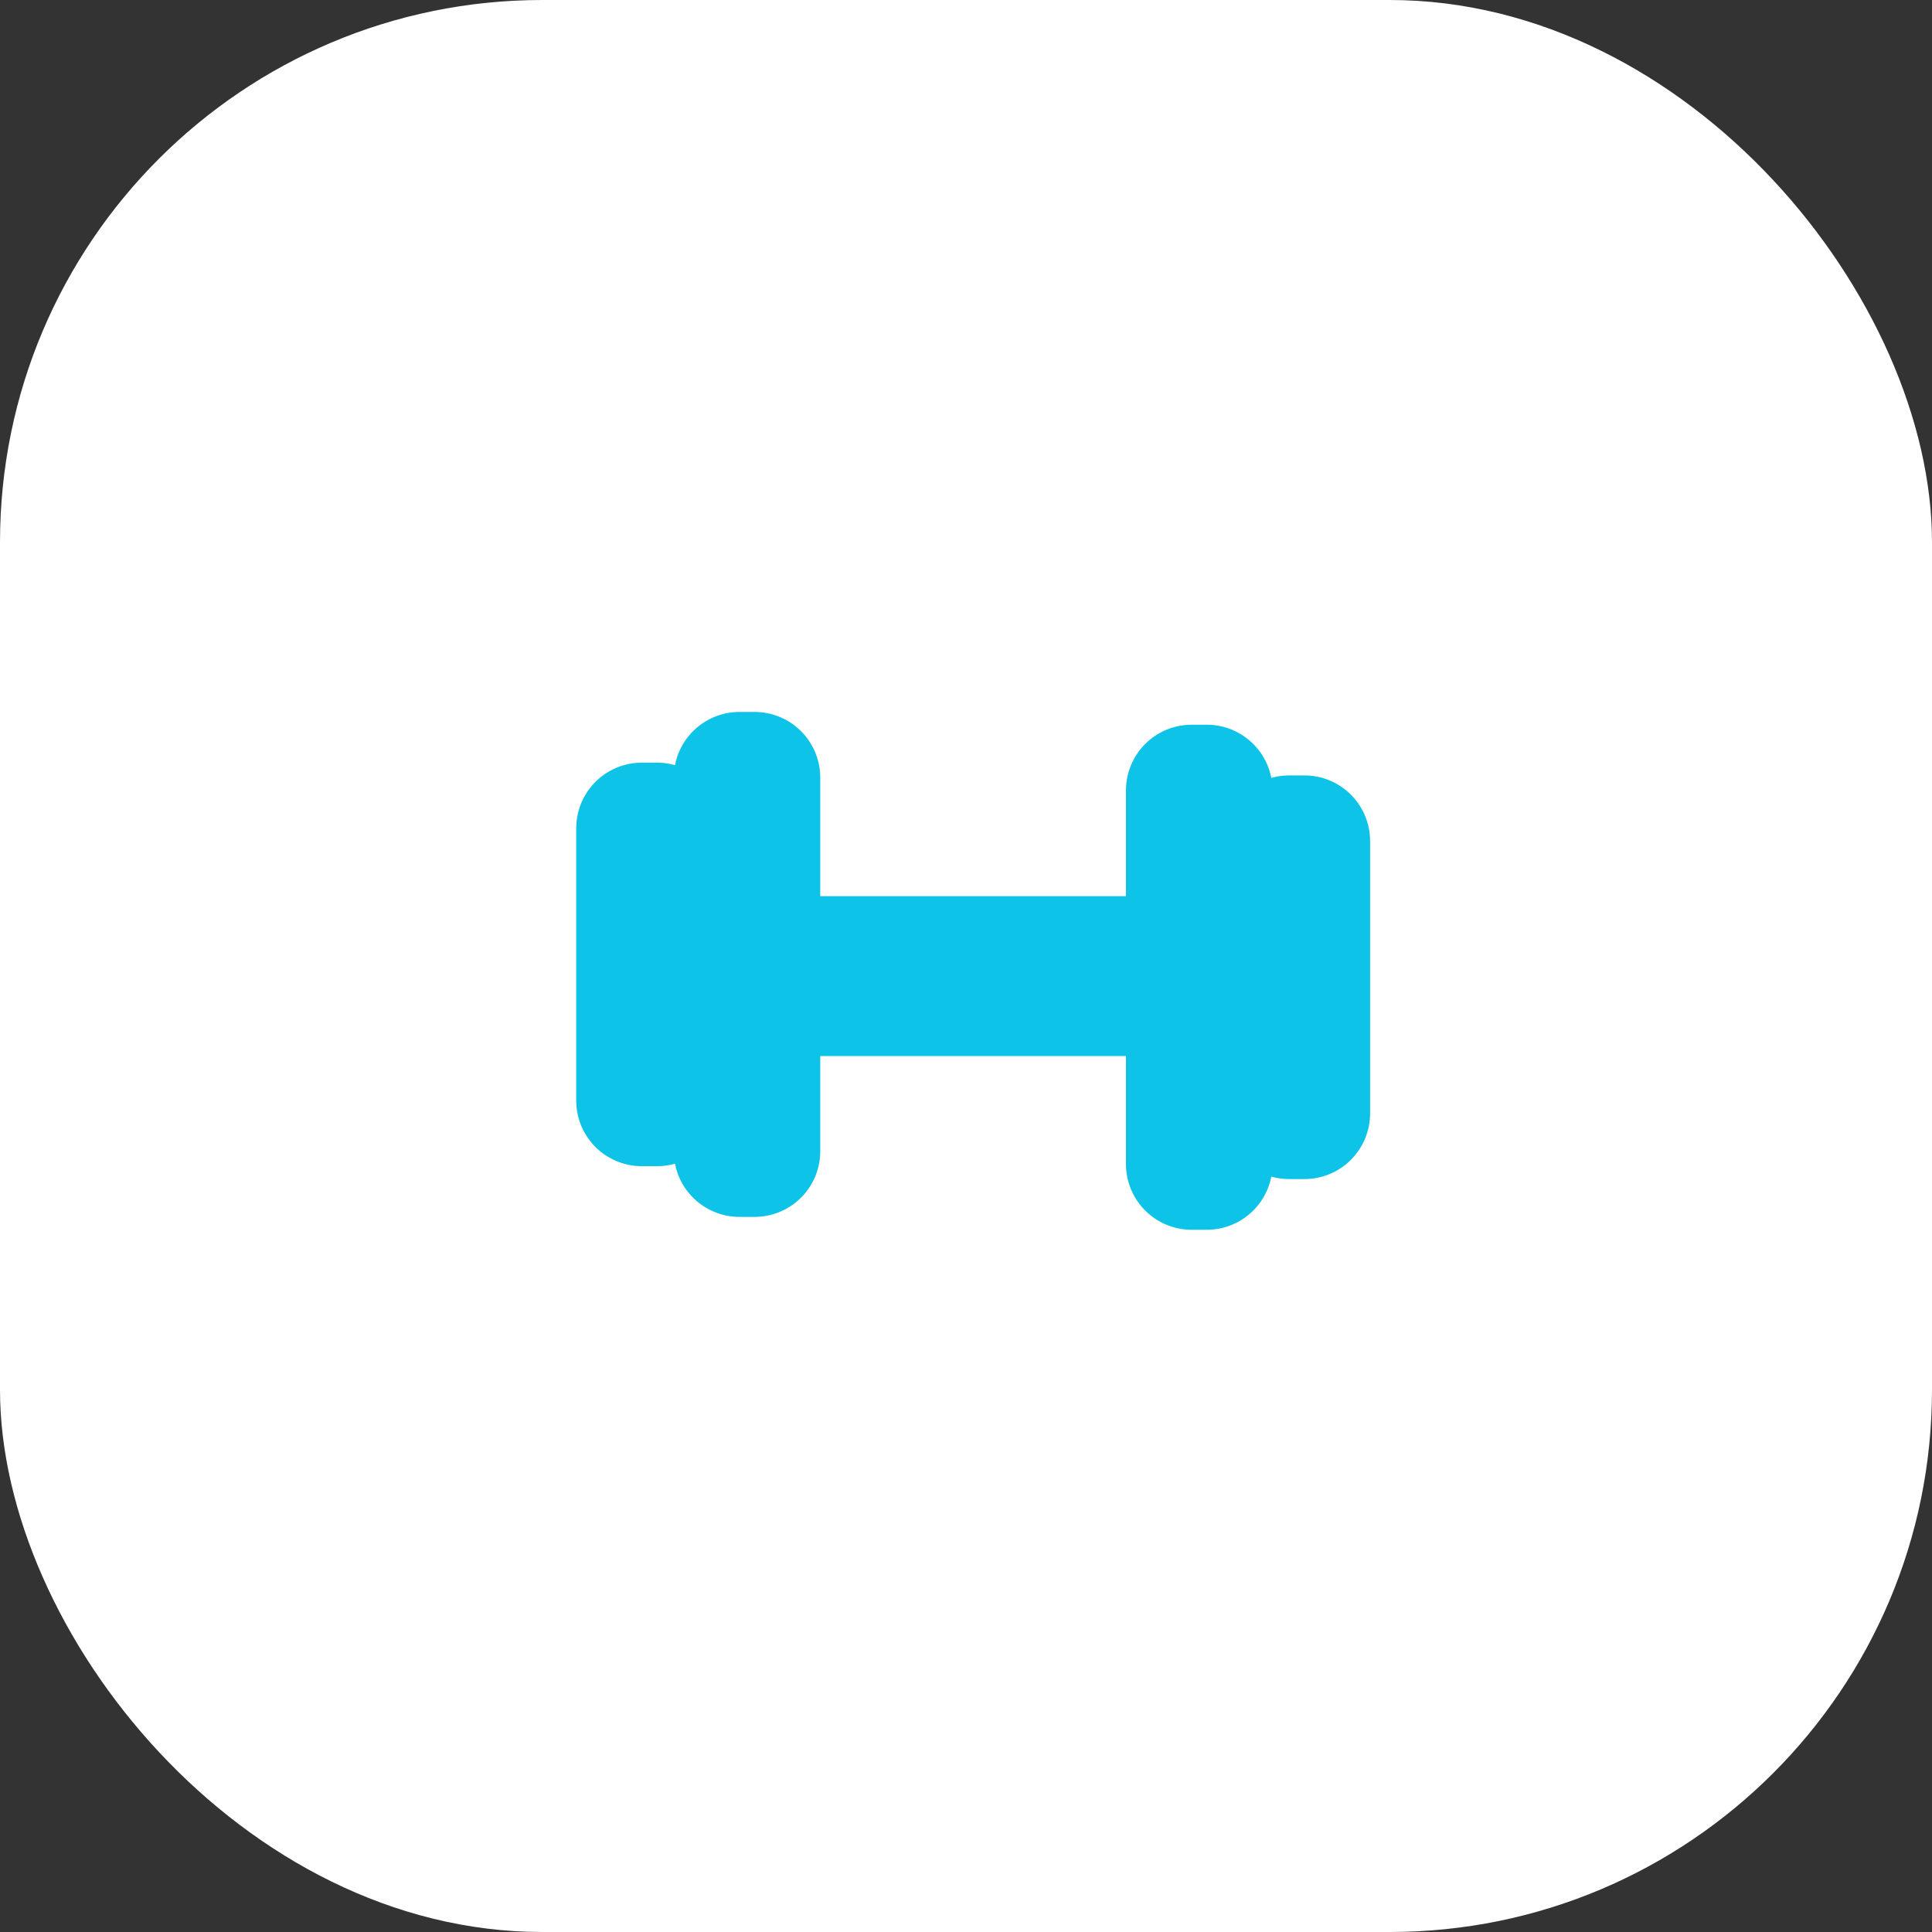 <svg xmlns="http://www.w3.org/2000/svg" width="57" height="57" viewBox="0 0 57 57">
  <rect x="0" y="0" width="57" height="57" fill="#333333" stroke="none"/>
  <g id="Group_153" data-name="Group 153" transform="translate(-1118 -608)">
    <rect id="Rectangle_27" data-name="Rectangle 27" width="57" height="57" rx="16" transform="translate(1118 608)" fill="#fff"/>
    <g id="gym_1_" data-name="gym (1)" transform="translate(1135 540.057)">
      <g id="Group_73" data-name="Group 73" transform="translate(0 88.943)">
        <path id="Path_52" data-name="Path 52" d="M21.488,90.821h-.453a1.927,1.927,0,0,0-.528.074,1.937,1.937,0,0,0-1.9-1.57h-.453A1.937,1.937,0,0,0,16.22,91.26v3.122H7.2v-3.5a1.937,1.937,0,0,0-1.934-1.934H4.815a1.937,1.937,0,0,0-1.9,1.57,1.927,1.927,0,0,0-.528-.074H1.934A1.937,1.937,0,0,0,0,92.373v8.042a1.937,1.937,0,0,0,1.934,1.934h.453a1.928,1.928,0,0,0,.528-.074,1.937,1.937,0,0,0,1.9,1.57h.453A1.937,1.937,0,0,0,7.2,101.911V99.1H16.22v3.191a1.937,1.937,0,0,0,1.934,1.934h.453a1.937,1.937,0,0,0,1.9-1.57,1.928,1.928,0,0,0,.528.074h.453a1.937,1.937,0,0,0,1.934-1.934V92.755A1.936,1.936,0,0,0,21.488,90.821ZM2.881,100.415a.494.494,0,0,1-.493.493H1.934a.494.494,0,0,1-.493-.493v.836c0-.272.221-.2.493-.2l.453.2c.272,0,.493-.272.493,0Zm2.881,1.5a.494.494,0,0,1-.493.493H4.815a.494.494,0,0,1-.493-.493v1.65a.494.494,0,0,1,.493-.493h.453a.494.494,0,0,1,.493.493Zm10.458-4.25H7.2v.7H16.22v-.7Z" transform="translate(0 -88.943)" fill="#0dc3e7"/>
      </g>
    </g>
  </g>
</svg>
